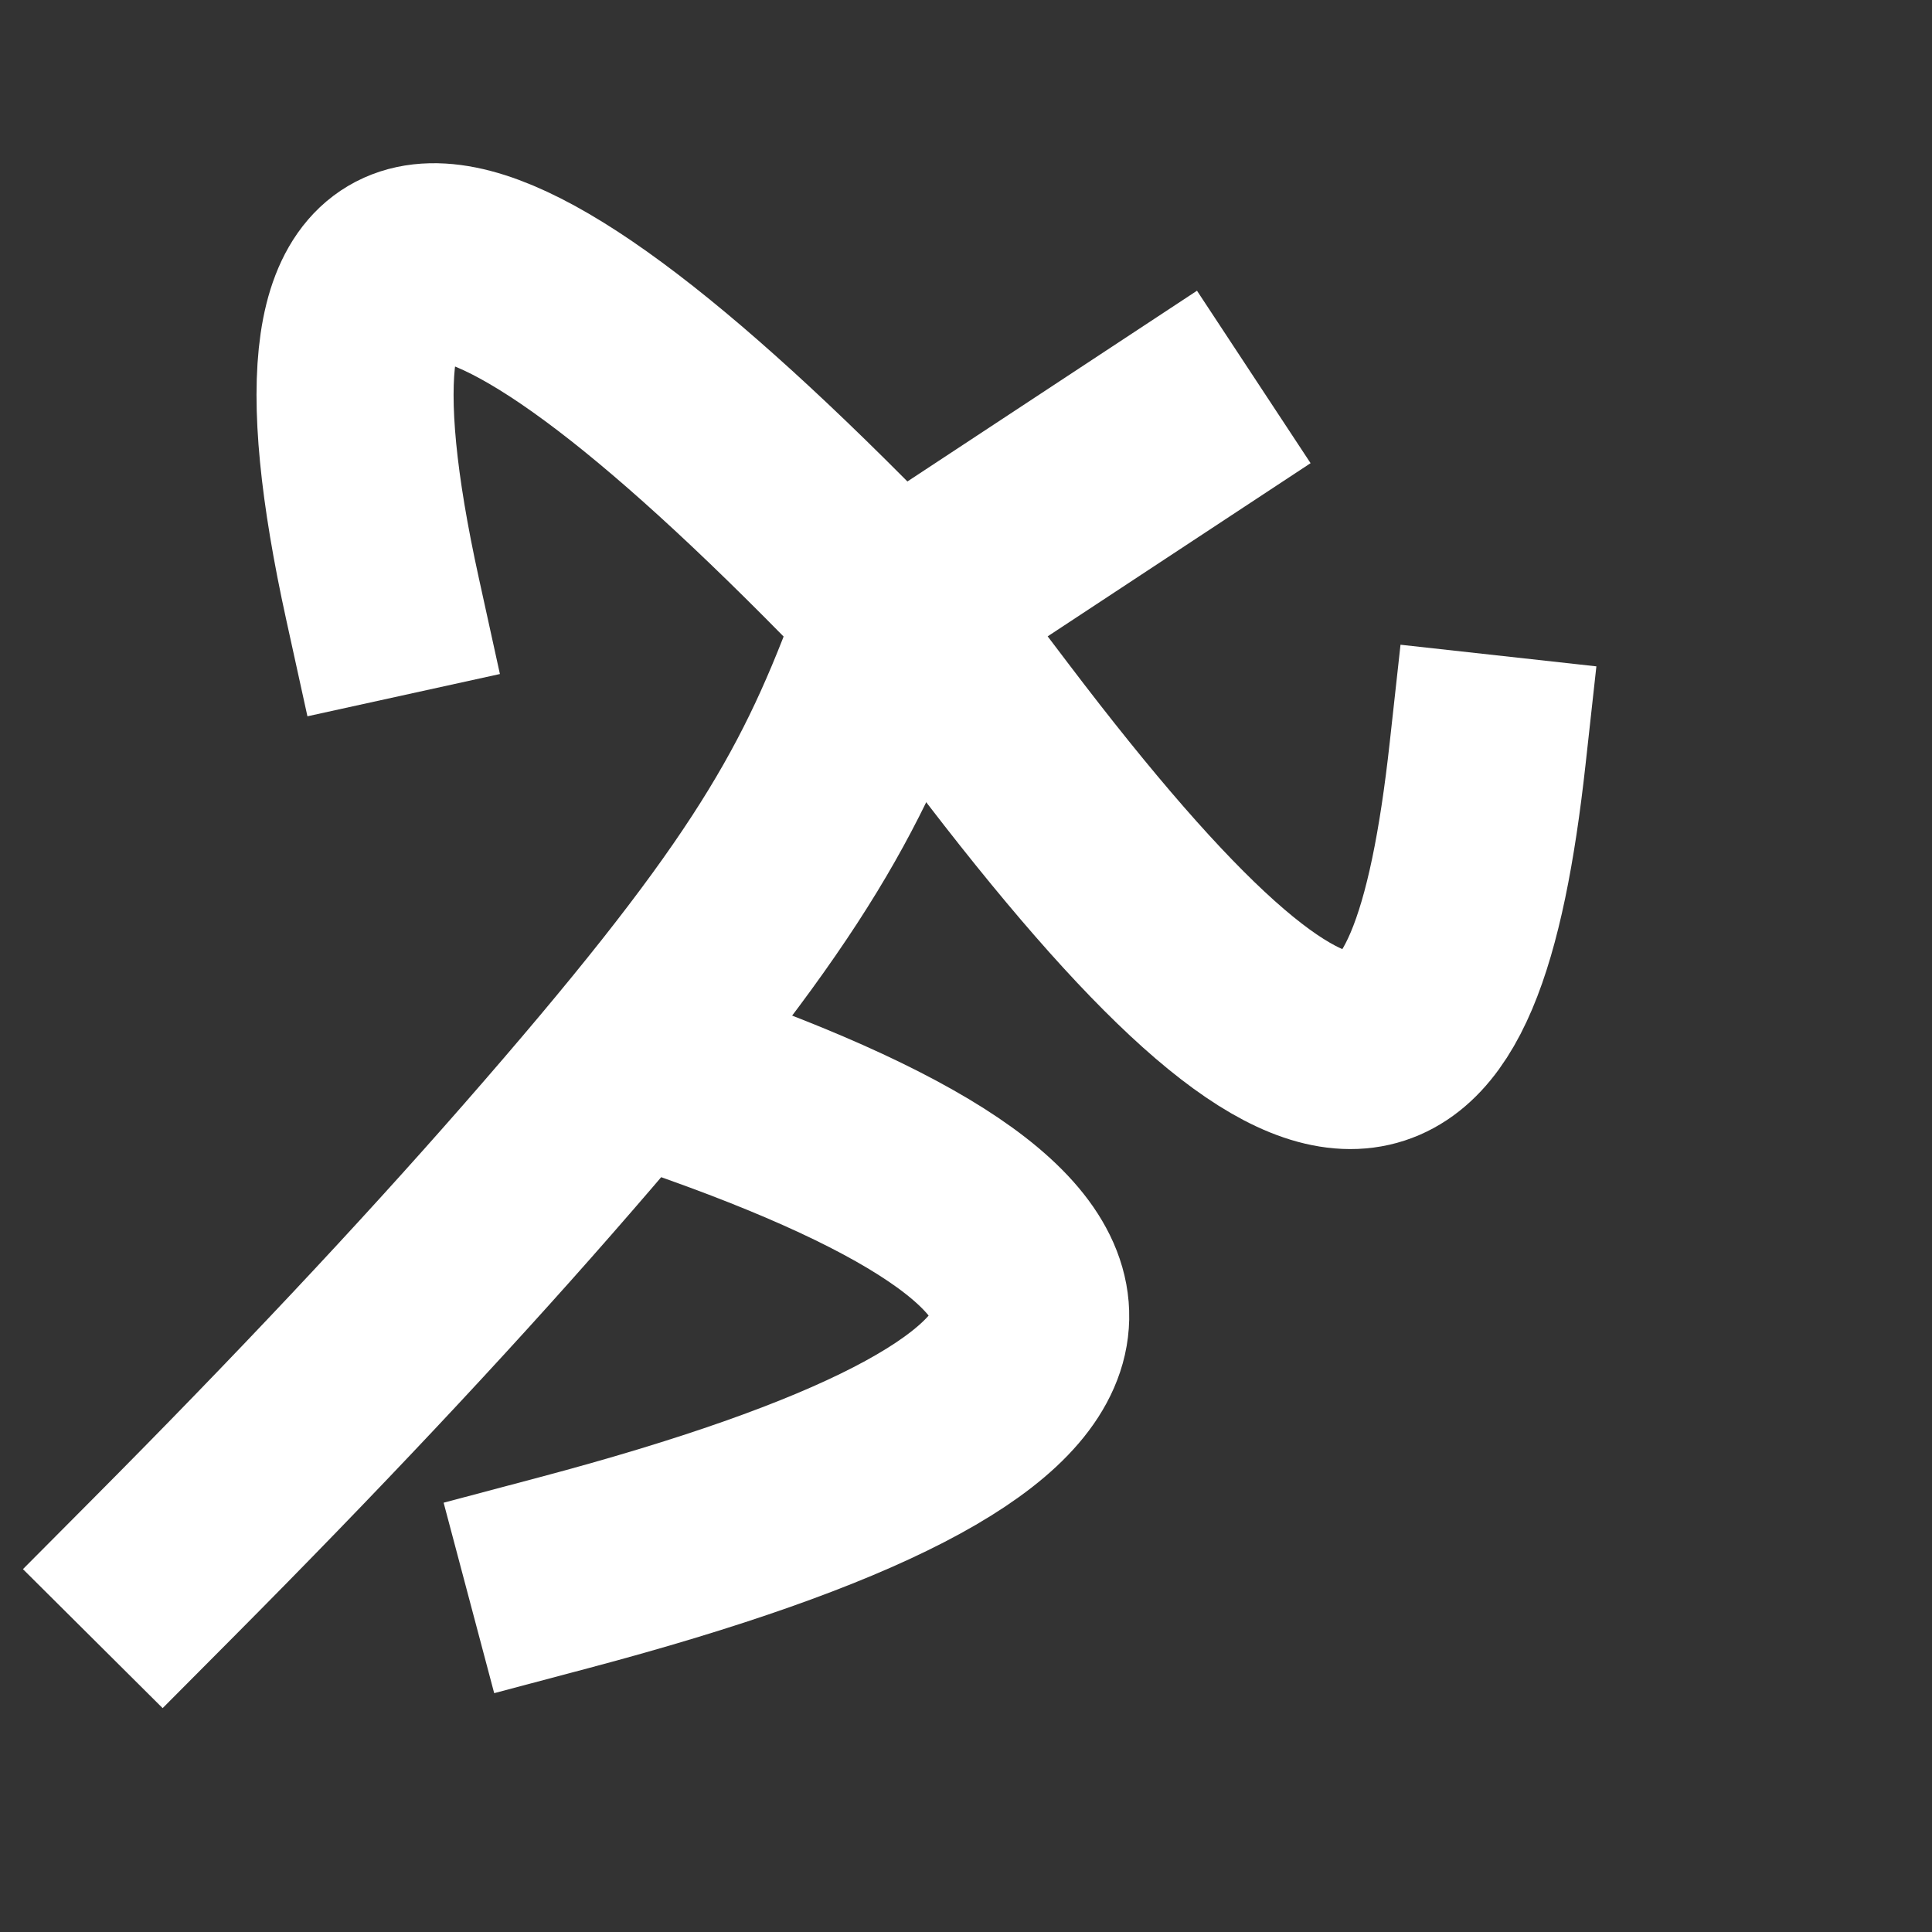 <?xml version="1.0" standalone="no"?>
<!DOCTYPE svg PUBLIC "-//W3C//DTD SVG 20010904//EN" "http://www.w3.org/TR/2001/REC-SVG-20010904/DTD/svg10.dtd">
<!-- Created using Krita: https://krita.org -->
<svg xmlns="http://www.w3.org/2000/svg" 
    xmlns:xlink="http://www.w3.org/1999/xlink"
    xmlns:krita="http://krita.org/namespaces/svg/krita"
    xmlns:sodipodi="http://sodipodi.sourceforge.net/DTD/sodipodi-0.dtd"
    width="50pt"
    height="50pt"
    viewBox="0 0 50 50">
<rect x="0" y="0" width="50" height="50" fill="#333333" stroke="none"/>
<defs/>
<path id="shape0" transform="translate(14.6, 27.9)" fill="none" stroke="#ffffff" stroke-width="5.1" stroke-linecap="square" stroke-linejoin="bevel" d="M2.9 0C16.033 4.533 15.067 8.8 0 12.8" sodipodi:nodetypes="cc"/><path id="shape1" transform="translate(4.2, 16.742)" fill="#ffffff" fill-rule="evenodd" stroke="#ffffff" stroke-width="5.1" stroke-linecap="square" stroke-linejoin="bevel" d="M18.707 0C17.191 4.062 15.587 6.81 9.709 13.528C6.953 16.679 3.716 20.123 0 23.858" sodipodi:nodetypes="ccc"/><path id="shape2" transform="translate(9.189, 6.774)" fill="none" stroke="#ffffff" stroke-width="5.1" stroke-linecap="square" stroke-linejoin="bevel" d="M13.411 8.426C2.411 -2.908 -1.822 -2.808 0.711 8.726" sodipodi:nodetypes="cc"/><path id="shape3" transform="translate(25.622, 18.722)" fill="none" stroke="#ffffff" stroke-width="5.1" stroke-linecap="square" stroke-linejoin="bevel" d="M0 0C9 11.867 11.811 10.445 12.878 0.778" sodipodi:nodetypes="cc"/><rect id="shape4" transform="matrix(0.55 0.835 -0.835 0.55 30.978 7.524)" fill="#ffffff" fill-rule="evenodd" stroke-opacity="0" stroke="#000000" stroke-width="0" stroke-linecap="square" stroke-linejoin="bevel" width="5.345" height="9.741"/>
</svg>
